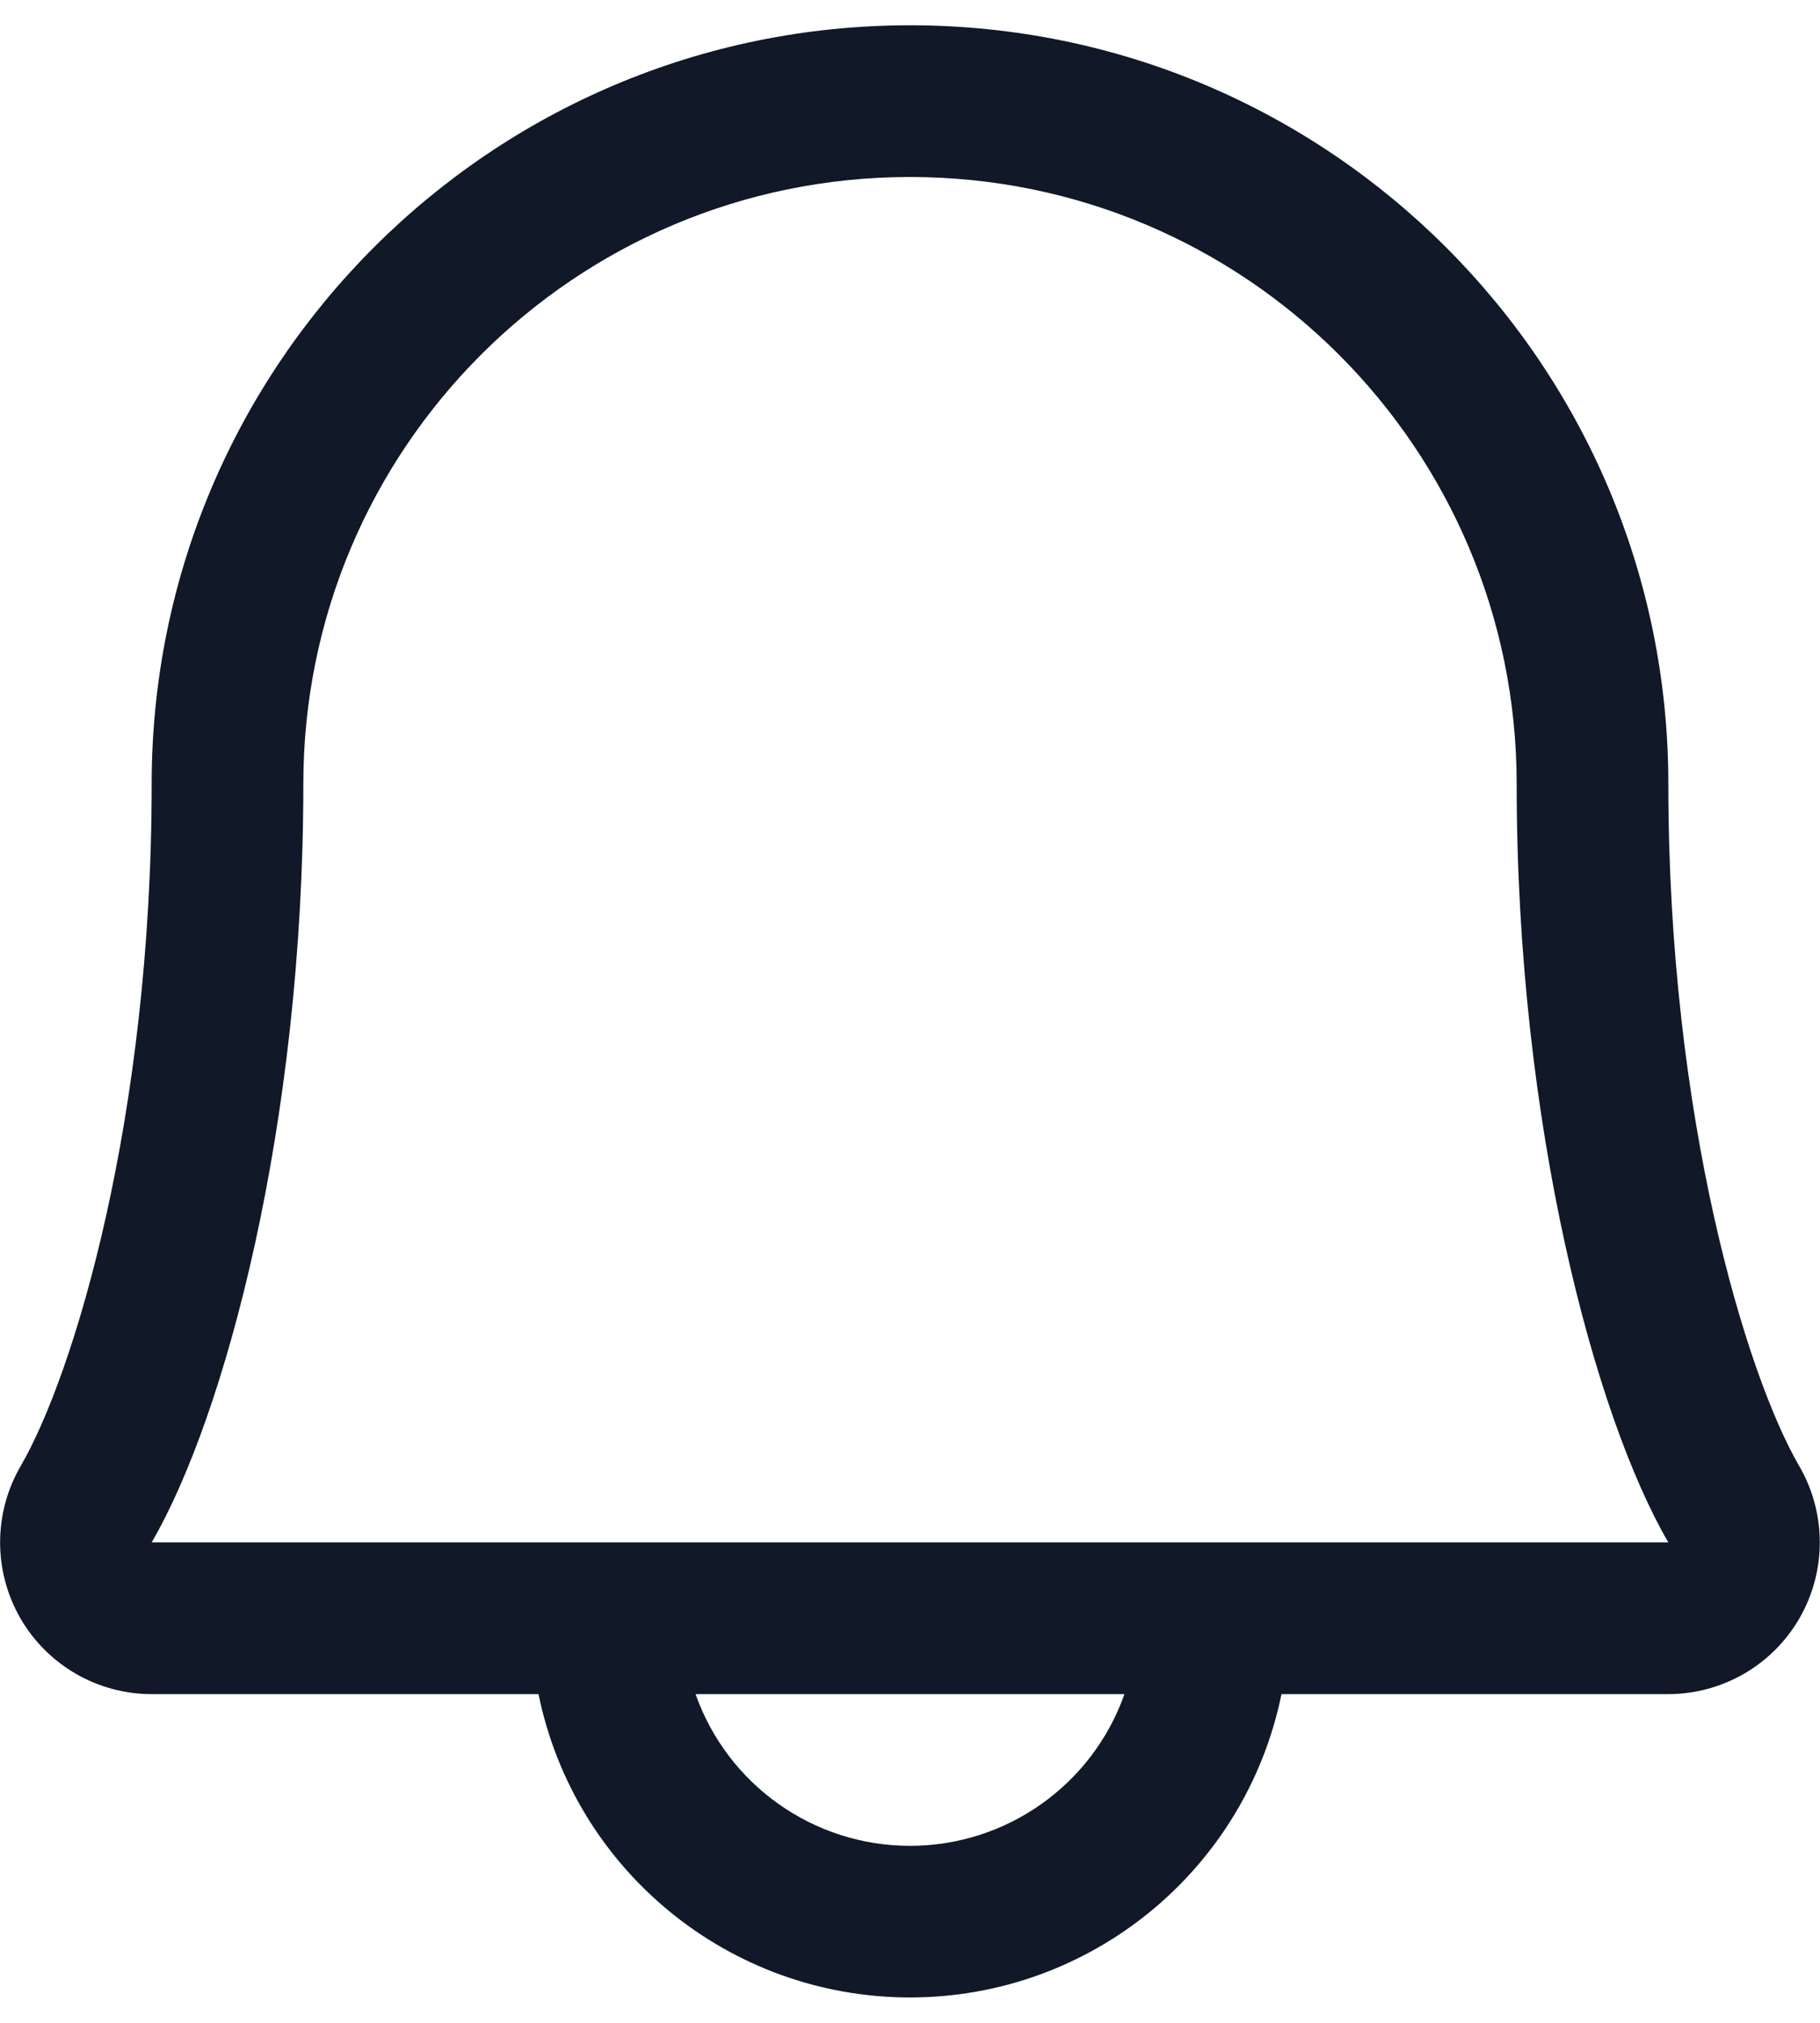 <svg width="18" height="20" viewBox="0 0 18 20" fill="none" xmlns="http://www.w3.org/2000/svg">
<path fill-rule="evenodd" clip-rule="evenodd" d="M17.794 14.494C17.273 13.598 16.5 11.062 16.5 7.75C16.5 3.608 13.142 0.25 9 0.25C4.858 0.25 1.5 3.608 1.5 7.75C1.5 11.063 0.726 13.598 0.205 14.494C-0.065 14.958 -0.067 15.531 0.2 15.997C0.467 16.462 0.963 16.75 1.5 16.75H5.326C5.683 18.496 7.218 19.749 9 19.749C10.782 19.749 12.317 18.496 12.674 16.75H16.5C17.037 16.749 17.532 16.462 17.799 15.996C18.066 15.531 18.064 14.958 17.794 14.494ZM9 18.25C8.047 18.25 7.197 17.649 6.879 16.75H11.121C10.803 17.649 9.953 18.25 9 18.25ZM1.5 15.25C2.222 14.009 3 11.133 3 7.75C3 4.436 5.686 1.75 9 1.75C12.314 1.75 15 4.436 15 7.75C15 11.13 15.776 14.006 16.5 15.25H1.5Z" fill="#111827"/>
</svg>

